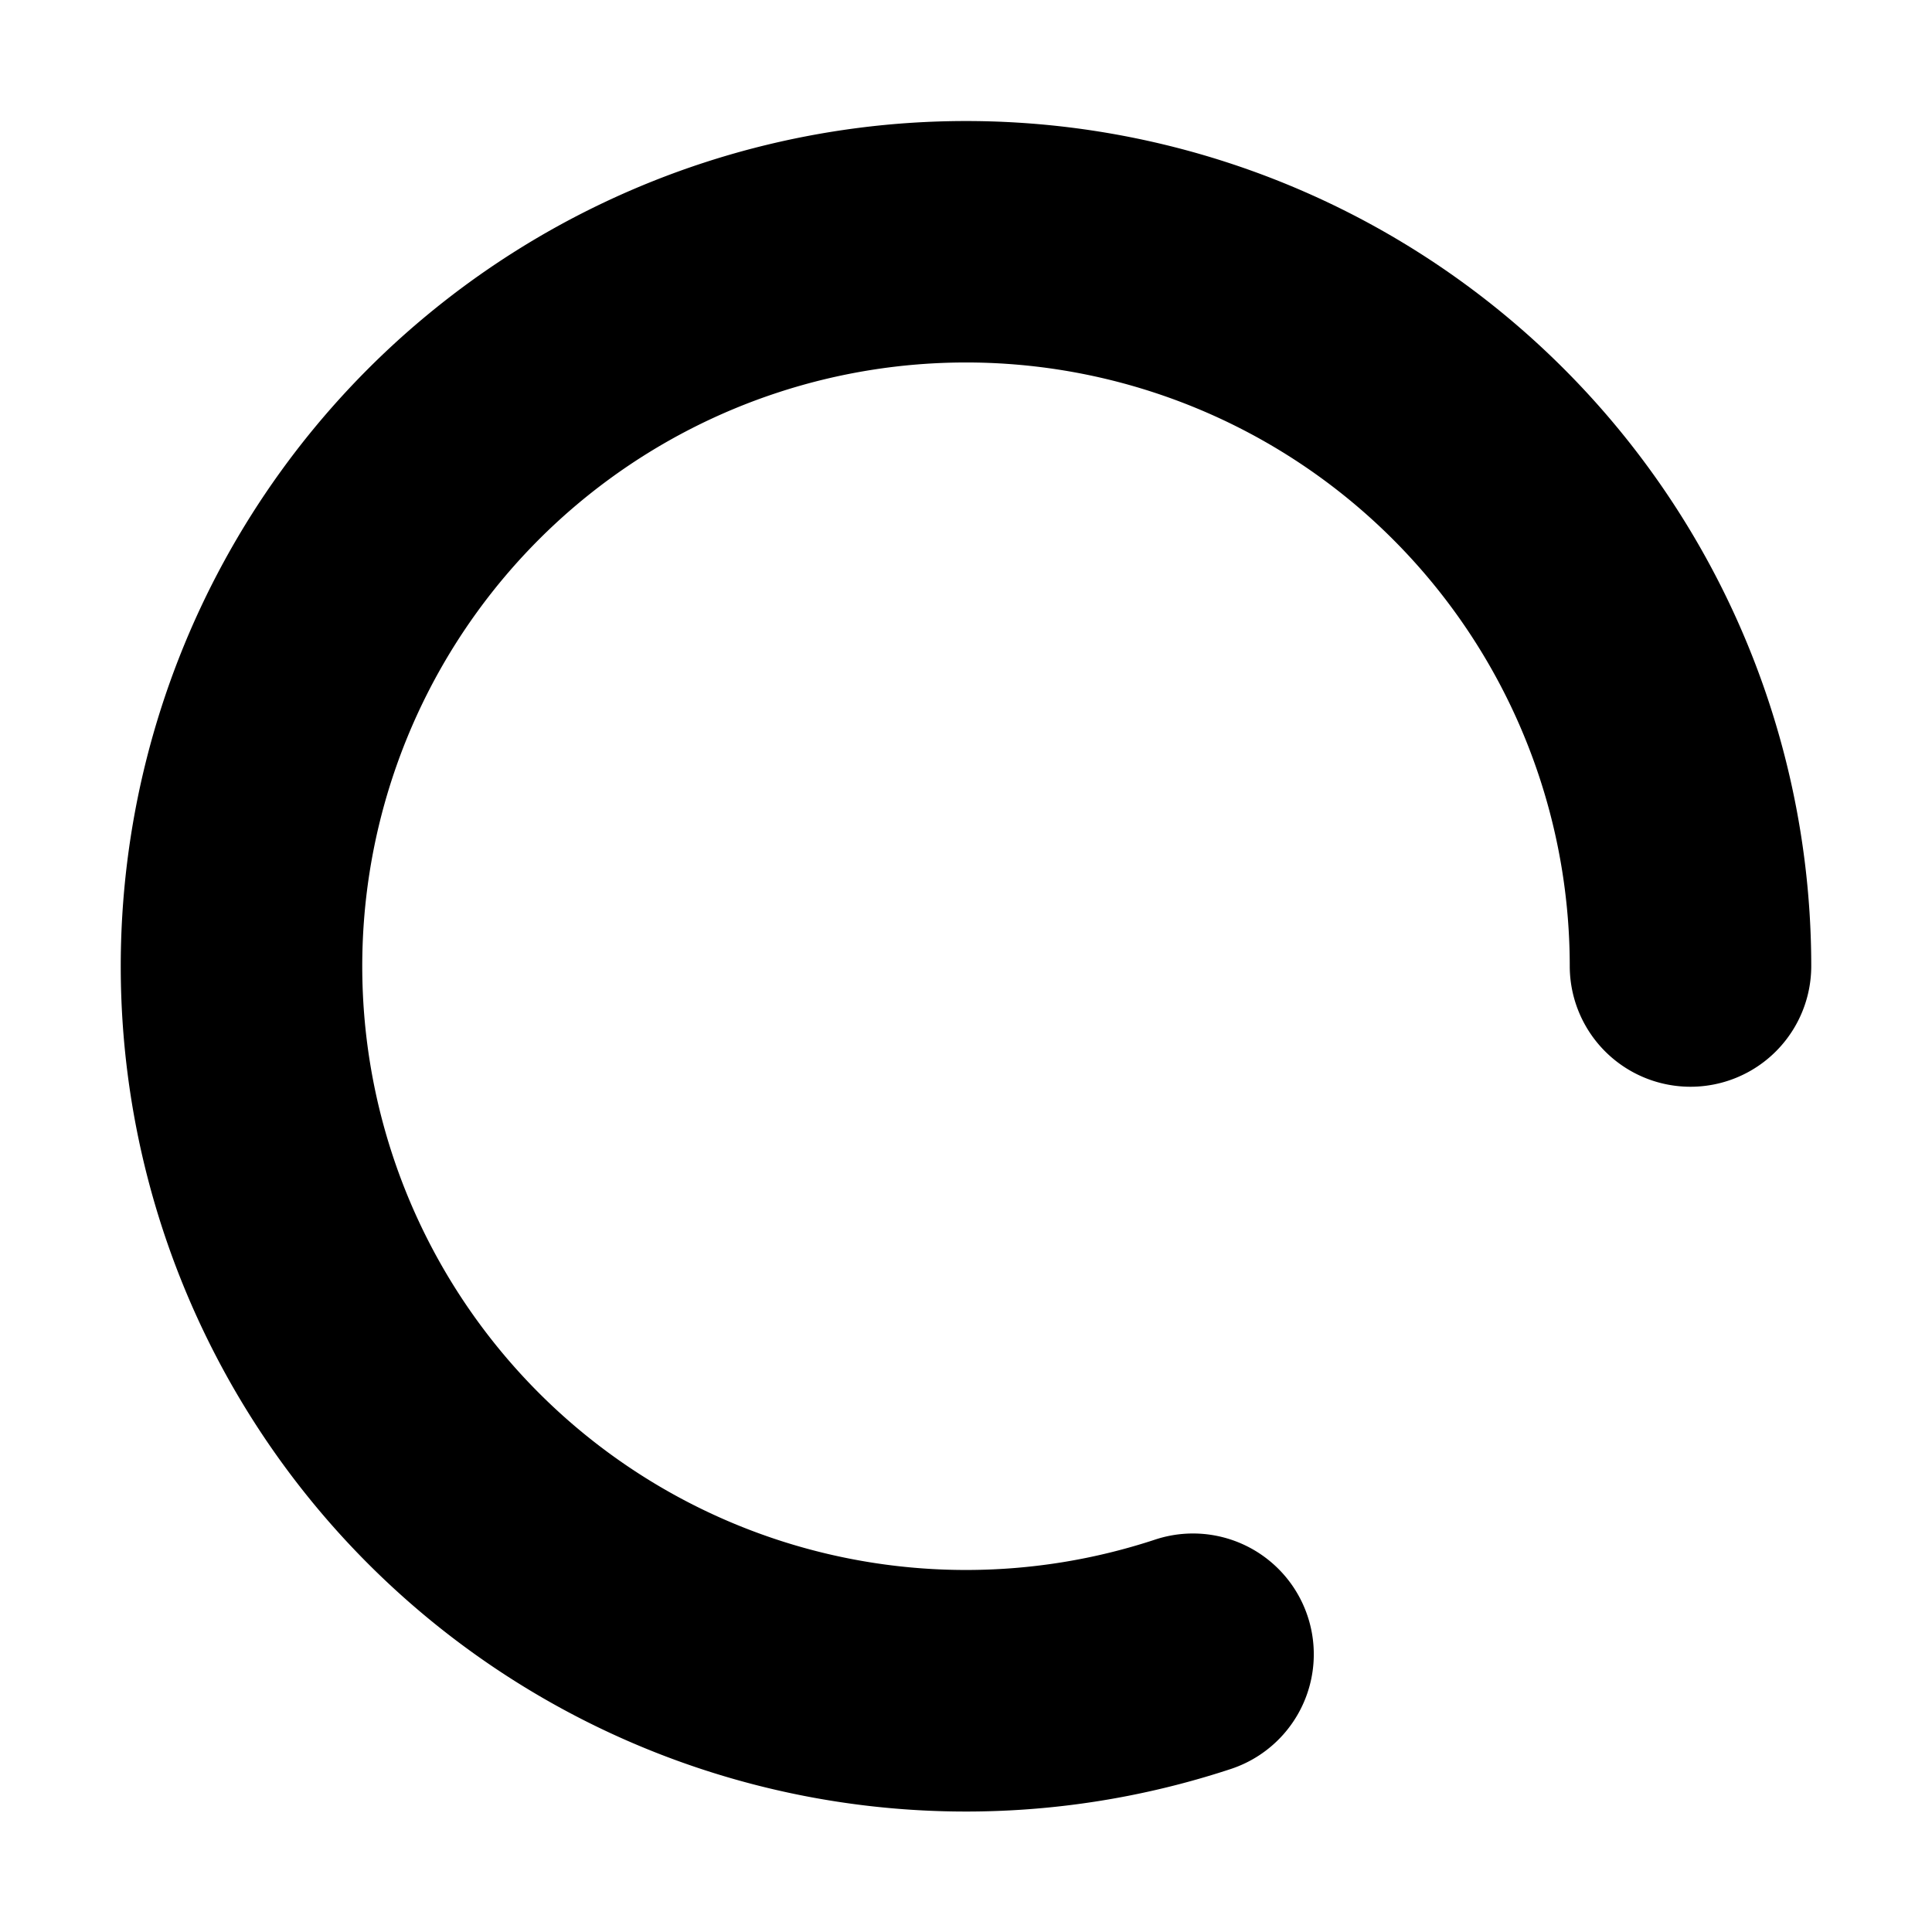 <svg xmlns="http://www.w3.org/2000/svg" width="16" height="16" viewBox="0 0 16 16">
    <path fill="currentColor" fill-rule="nonzero" d="M15 8a7 7 0 1 0-4.807 6.65 1 1 0 0 0-.626-1.9A5 5 0 1 1 13 8a1 1 0 0 0 2 0z">
        <animateTransform attributeType="xml"
          attributeName="transform"
          type="rotate"
          from="0 8 8"
          to="360 8 8"
          dur="1.4s"
          repeatCount="indefinite"
        />
    </path>
</svg>

